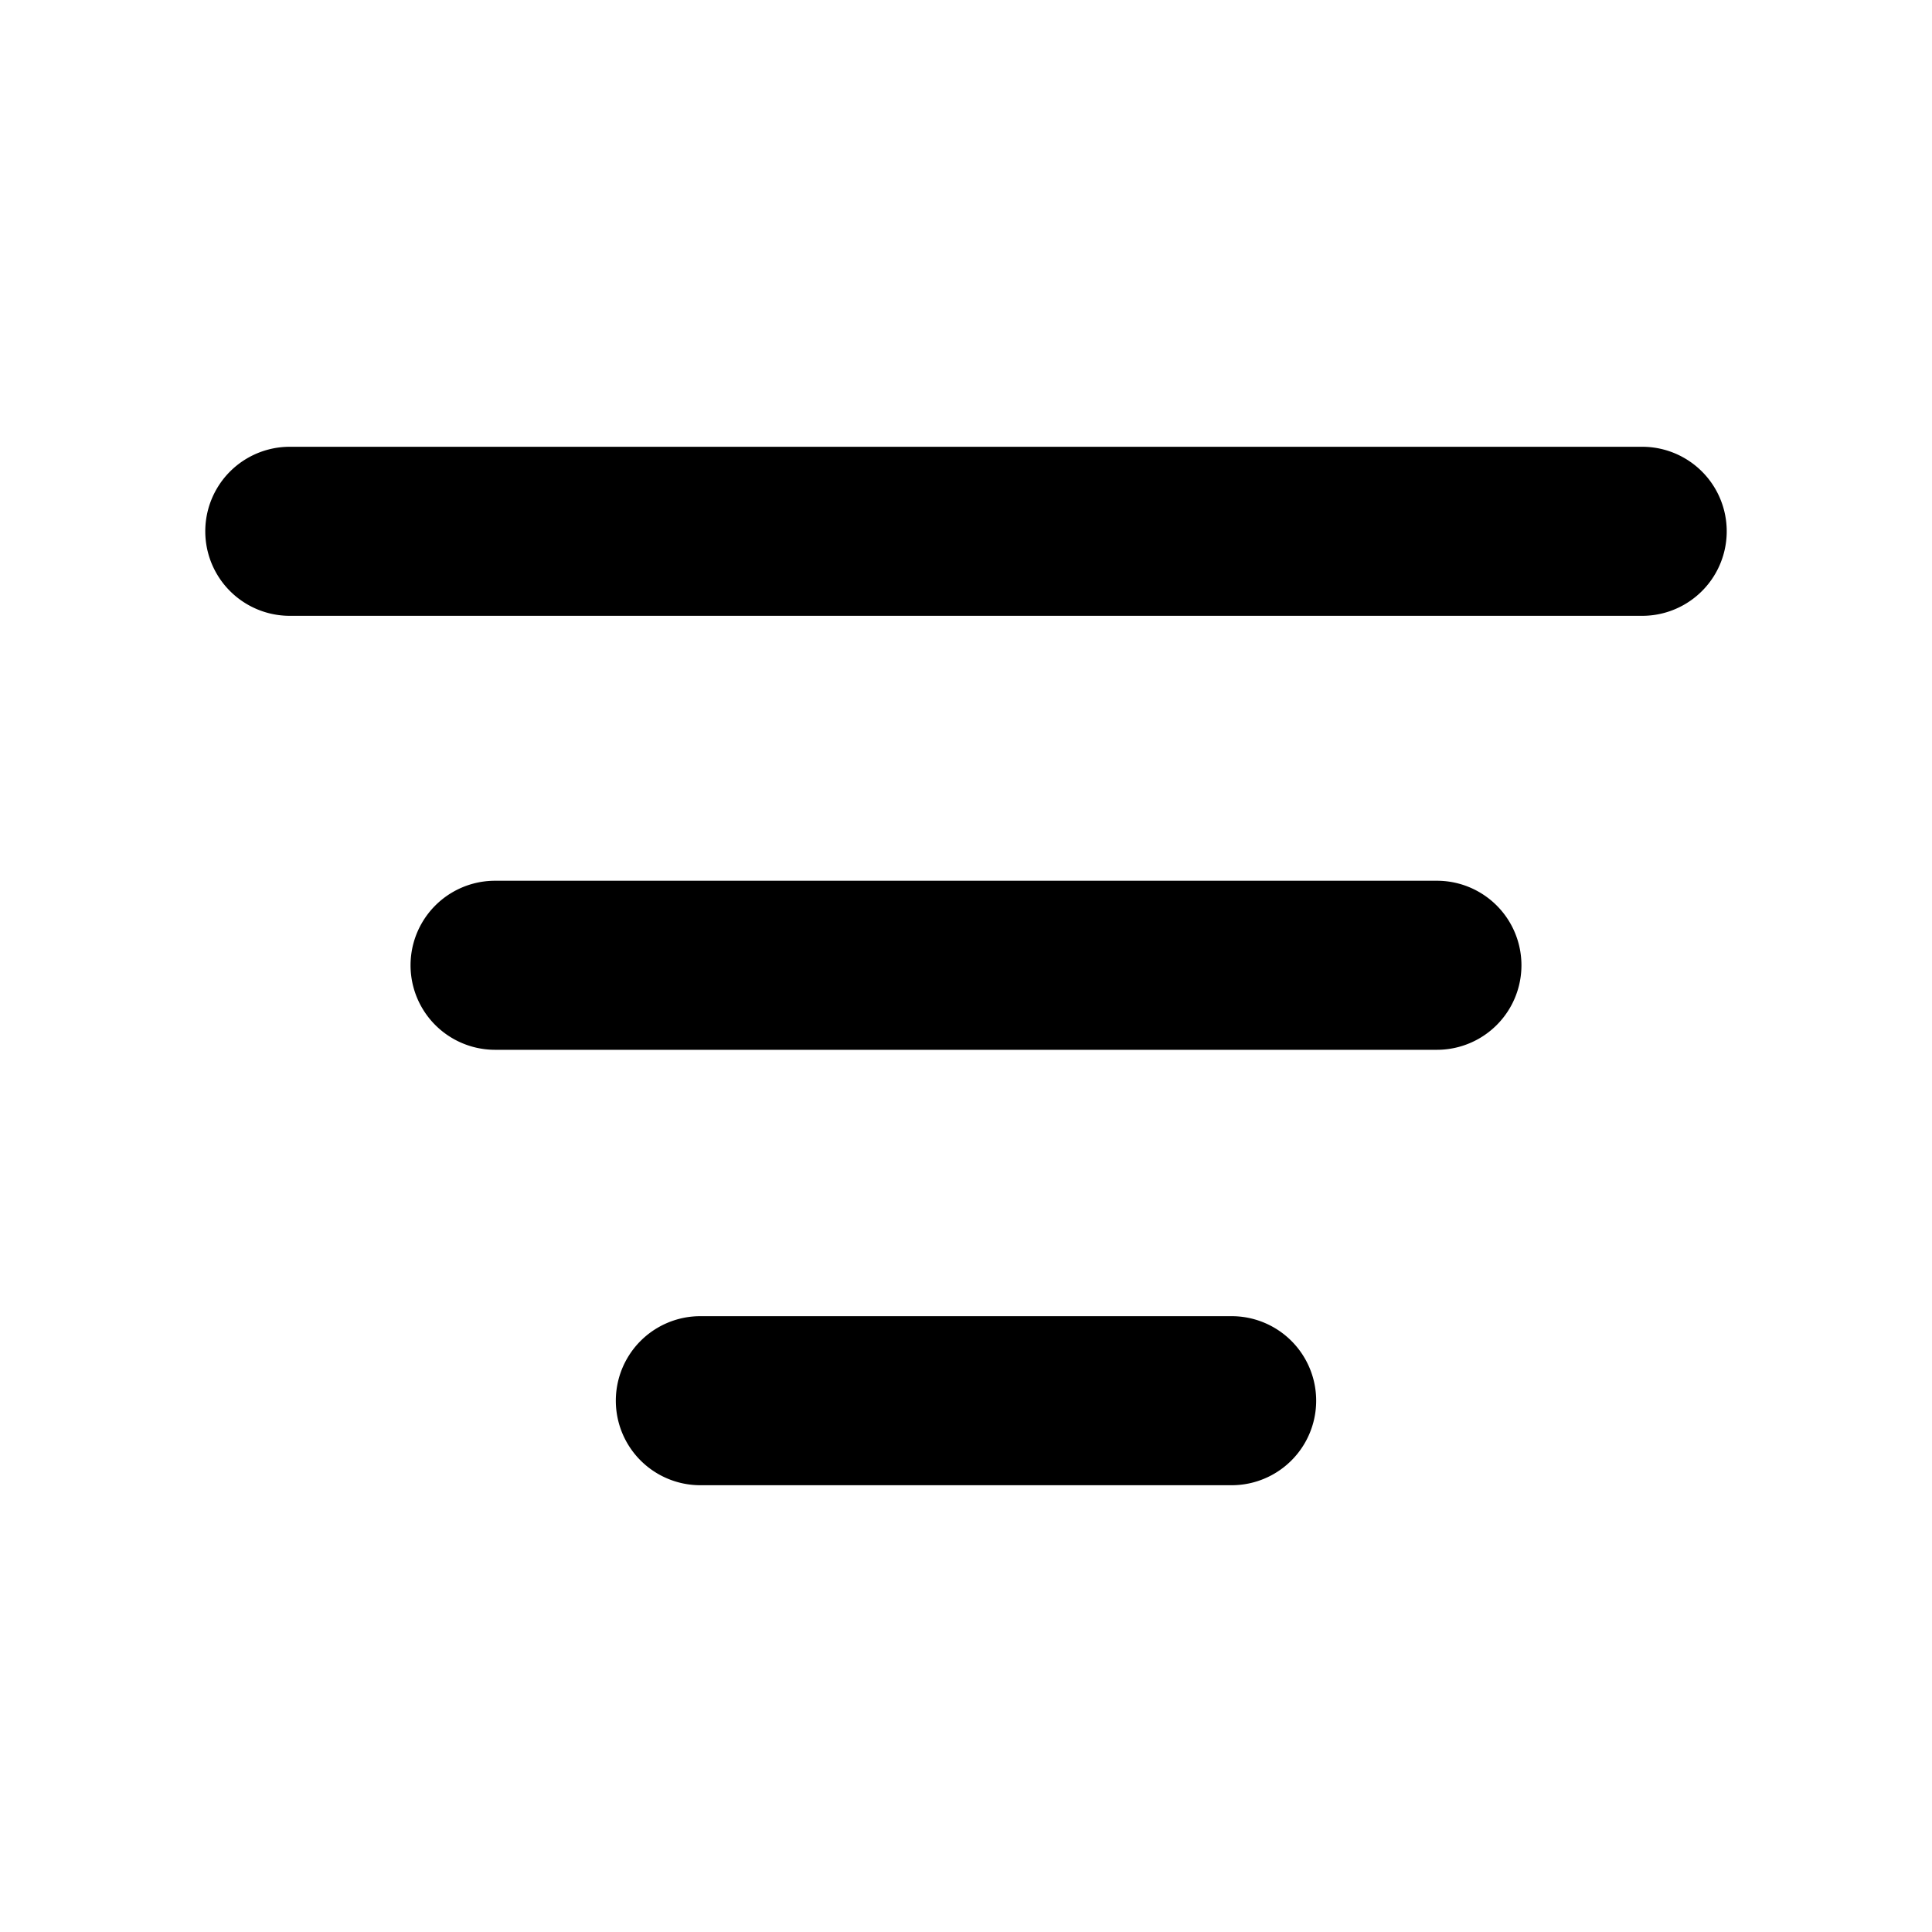 <svg aria-hidden="true" role="graphics-symbol" viewBox="0 0 16 16" class="filterSmall" style="width: 16px; height: 16px; display: block; fill: currentcolor; flex-shrink: 0; margin-right: 6px;" xmlns="http://www.w3.org/2000/svg"><path d="M2.4 3.7a.7.7 0 1 0 0 1.4h11.2a.7.7 0 1 0 0-1.4zm9.5 3.594H4.1a.7.7 0 1 0 0 1.4h7.8a.7.7 0 1 0 0-1.4M5.8 10.9a.7.7 0 1 0 0 1.4h4.4a.7.7 0 1 0 0-1.4z"></path></svg>